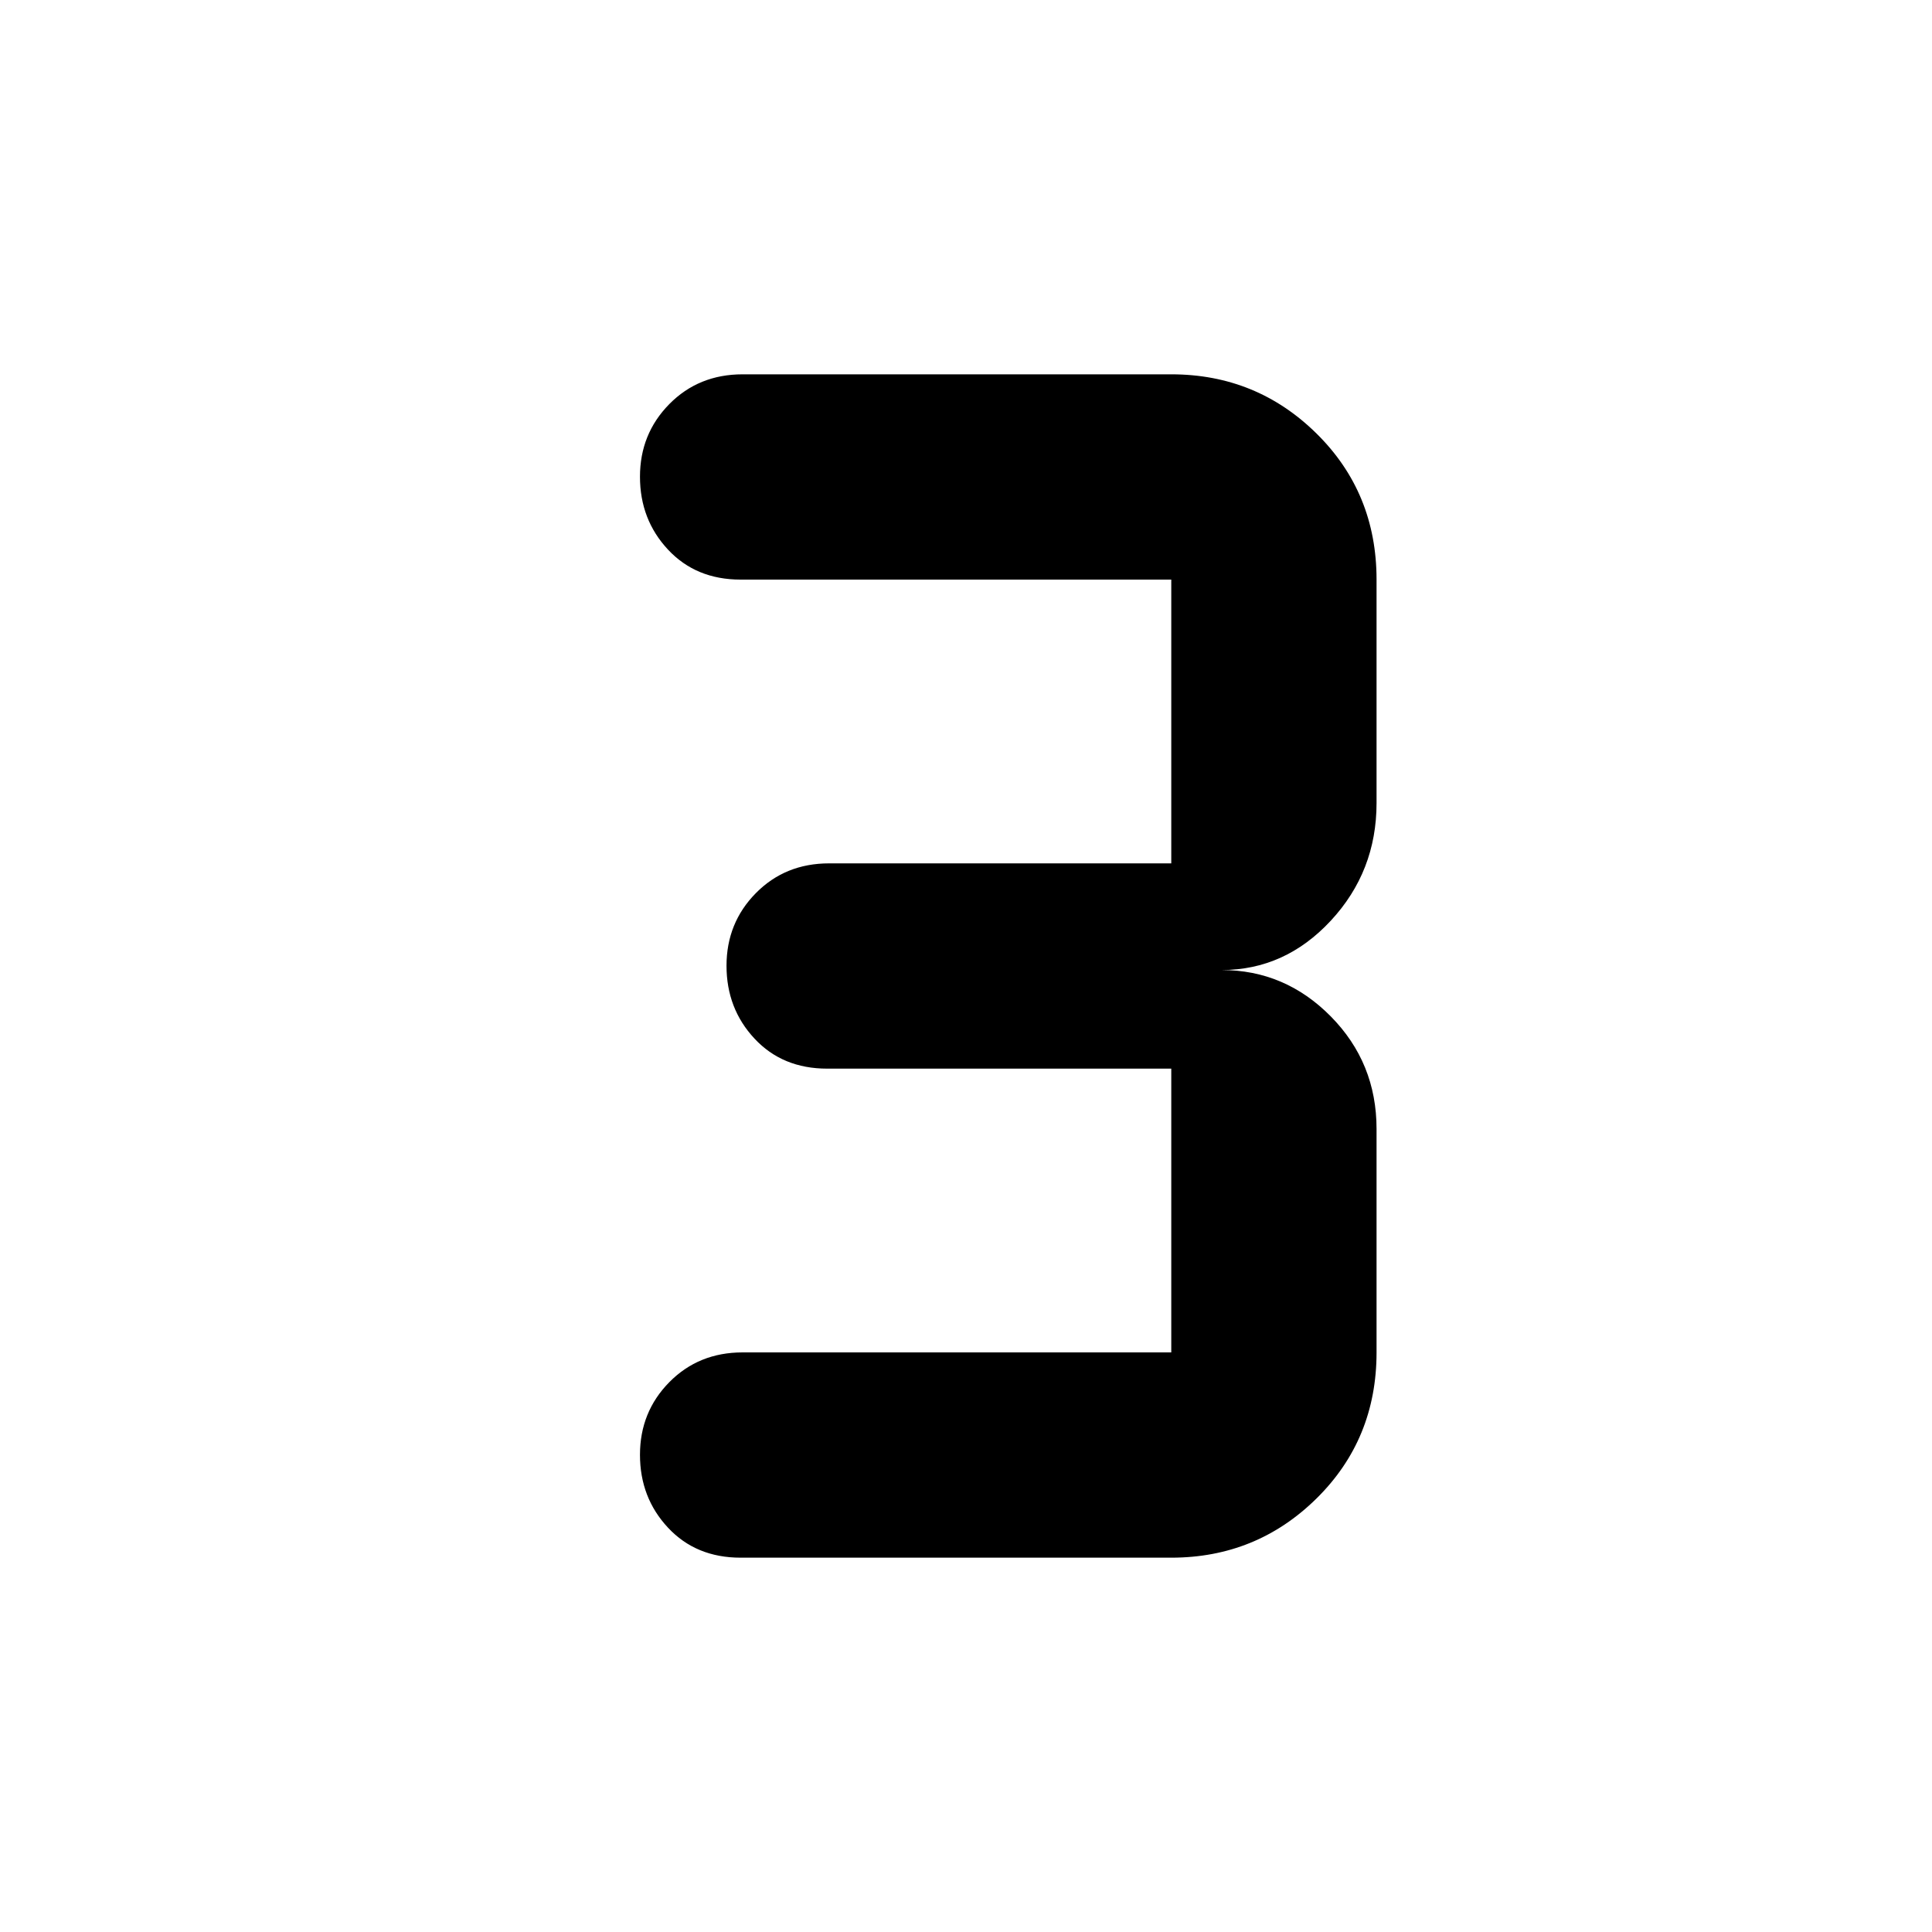 <svg xmlns="http://www.w3.org/2000/svg" height="48" viewBox="0 -960 960 960" width="48"><path d="M582-186H368q-22.17 0-36.08-14.91Q318-215.82 318-237.12t14.58-36.09Q347.17-288 369-288h213v-141H411q-22.17 0-36.08-14.91Q361-458.82 361-480.12t14.58-36.09Q390.17-531 412-531h170v-141H368q-22.17 0-36.08-14.91Q318-701.82 318-723.12t14.58-36.09Q347.17-774 369-774h213q42.33 0 72.17 29.42Q684-715.17 684-672v111q0 34-22.75 58.5T607-478q31.5 0 54.25 23.04T684-399v111q0 43.17-29.83 72.58Q624.33-186 582-186Z"/></svg>